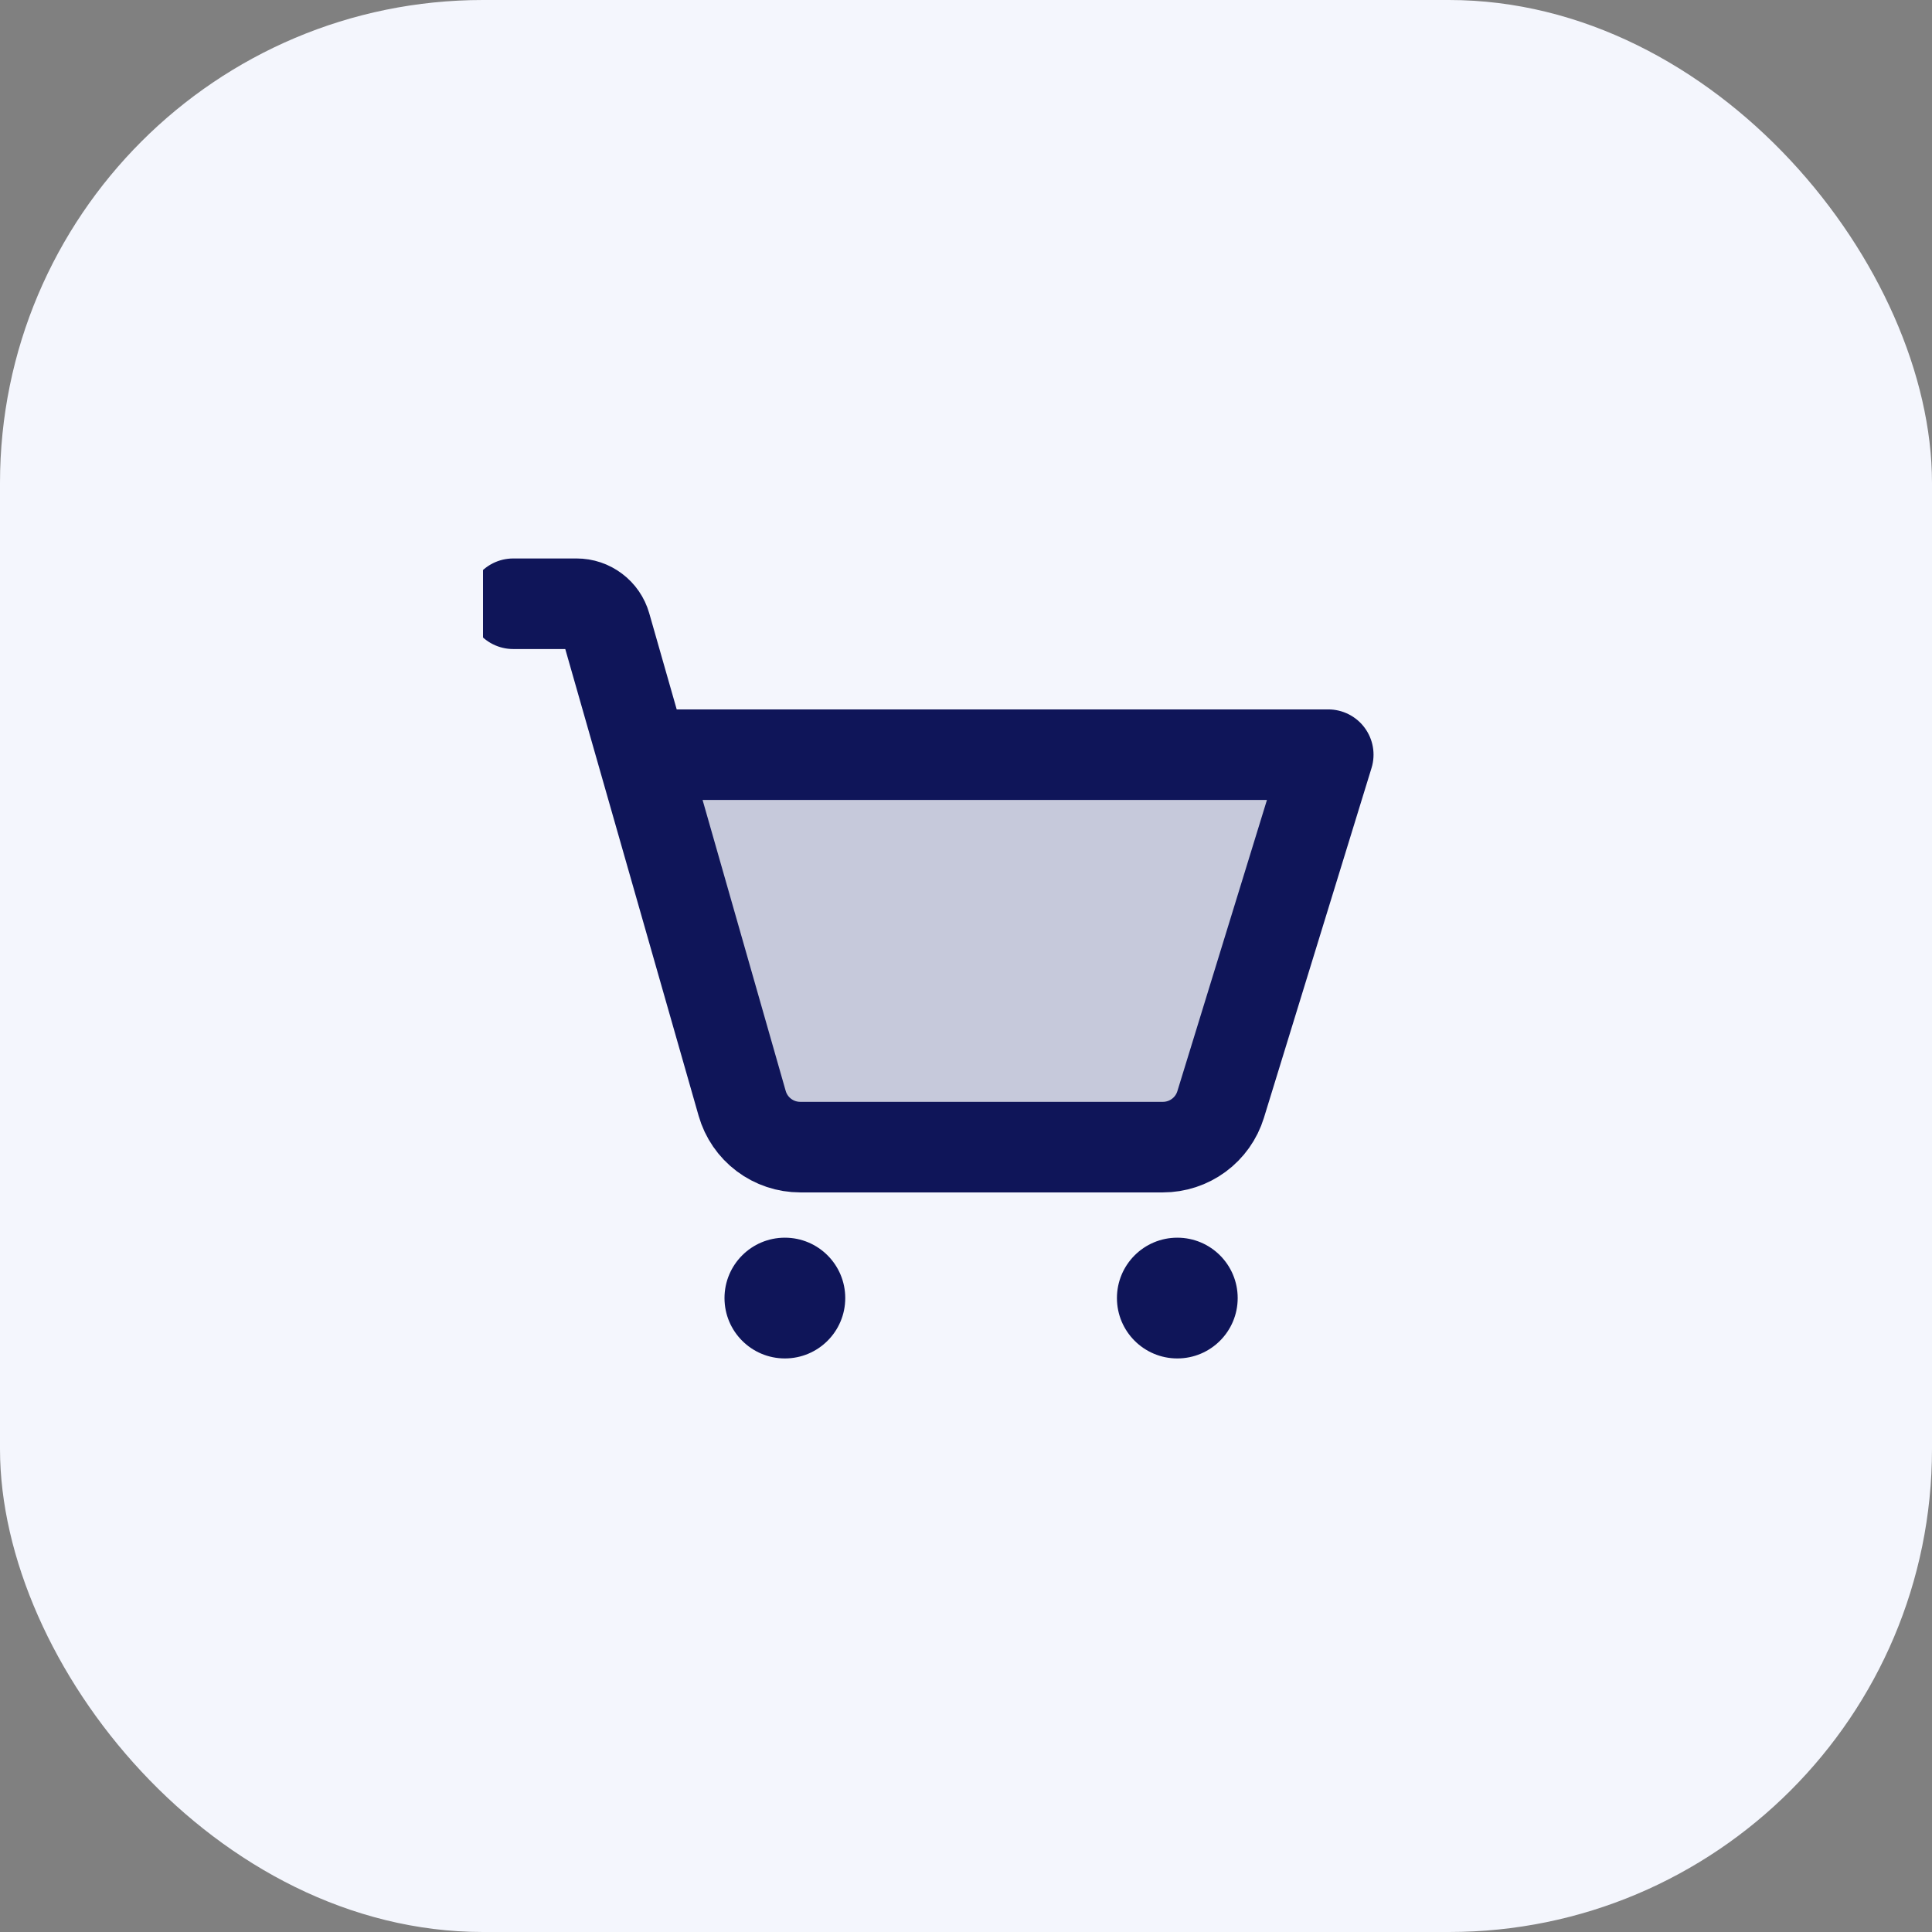 <svg width="64" height="64" viewBox="0 0 64 64" fill="none" xmlns="http://www.w3.org/2000/svg">
<rect x="0" y="0" width="64" height="64" fill="#808080" stroke="none"/>
<rect width="64" height="64" rx="16" fill="#F4F6FD"/>
<g clip-path="url(#clip0_365_389)">
<path opacity="0.2" d="M21.286 25H44L40.435 36.589C40.309 36.998 40.055 37.355 39.711 37.609C39.367 37.863 38.95 38 38.522 38H26.509C26.074 38 25.651 37.859 25.304 37.597C24.957 37.336 24.704 36.968 24.585 36.55L21.286 25Z" fill="#0F1559"/>
<path d="M26 45C27.105 45 28 44.105 28 43C28 41.895 27.105 41 26 41C24.895 41 24 41.895 24 43C24 44.105 24.895 45 26 45Z" fill="#0F1559"/>
<path d="M39 45C40.105 45 41 44.105 41 43C41 41.895 40.105 41 39 41C37.895 41 37 41.895 37 43C37 44.105 37.895 45 39 45Z" fill="#0F1559"/>
<path d="M21.286 25H44L40.435 36.589C40.309 36.998 40.055 37.355 39.711 37.609C39.367 37.863 38.95 38 38.523 38H26.509C26.074 38 25.651 37.859 25.304 37.597C24.957 37.336 24.704 36.968 24.585 36.55L20.064 20.725C20.004 20.516 19.878 20.332 19.704 20.202C19.531 20.071 19.32 20 19.102 20H17" stroke="#0F1559" stroke-width="3" stroke-linecap="round" stroke-linejoin="round"/>
</g>
<defs>
<clipPath id="clip0_365_389">
<rect width="32" height="32" fill="white" transform="translate(16 16)"/>
</clipPath>
</defs>
</svg>
